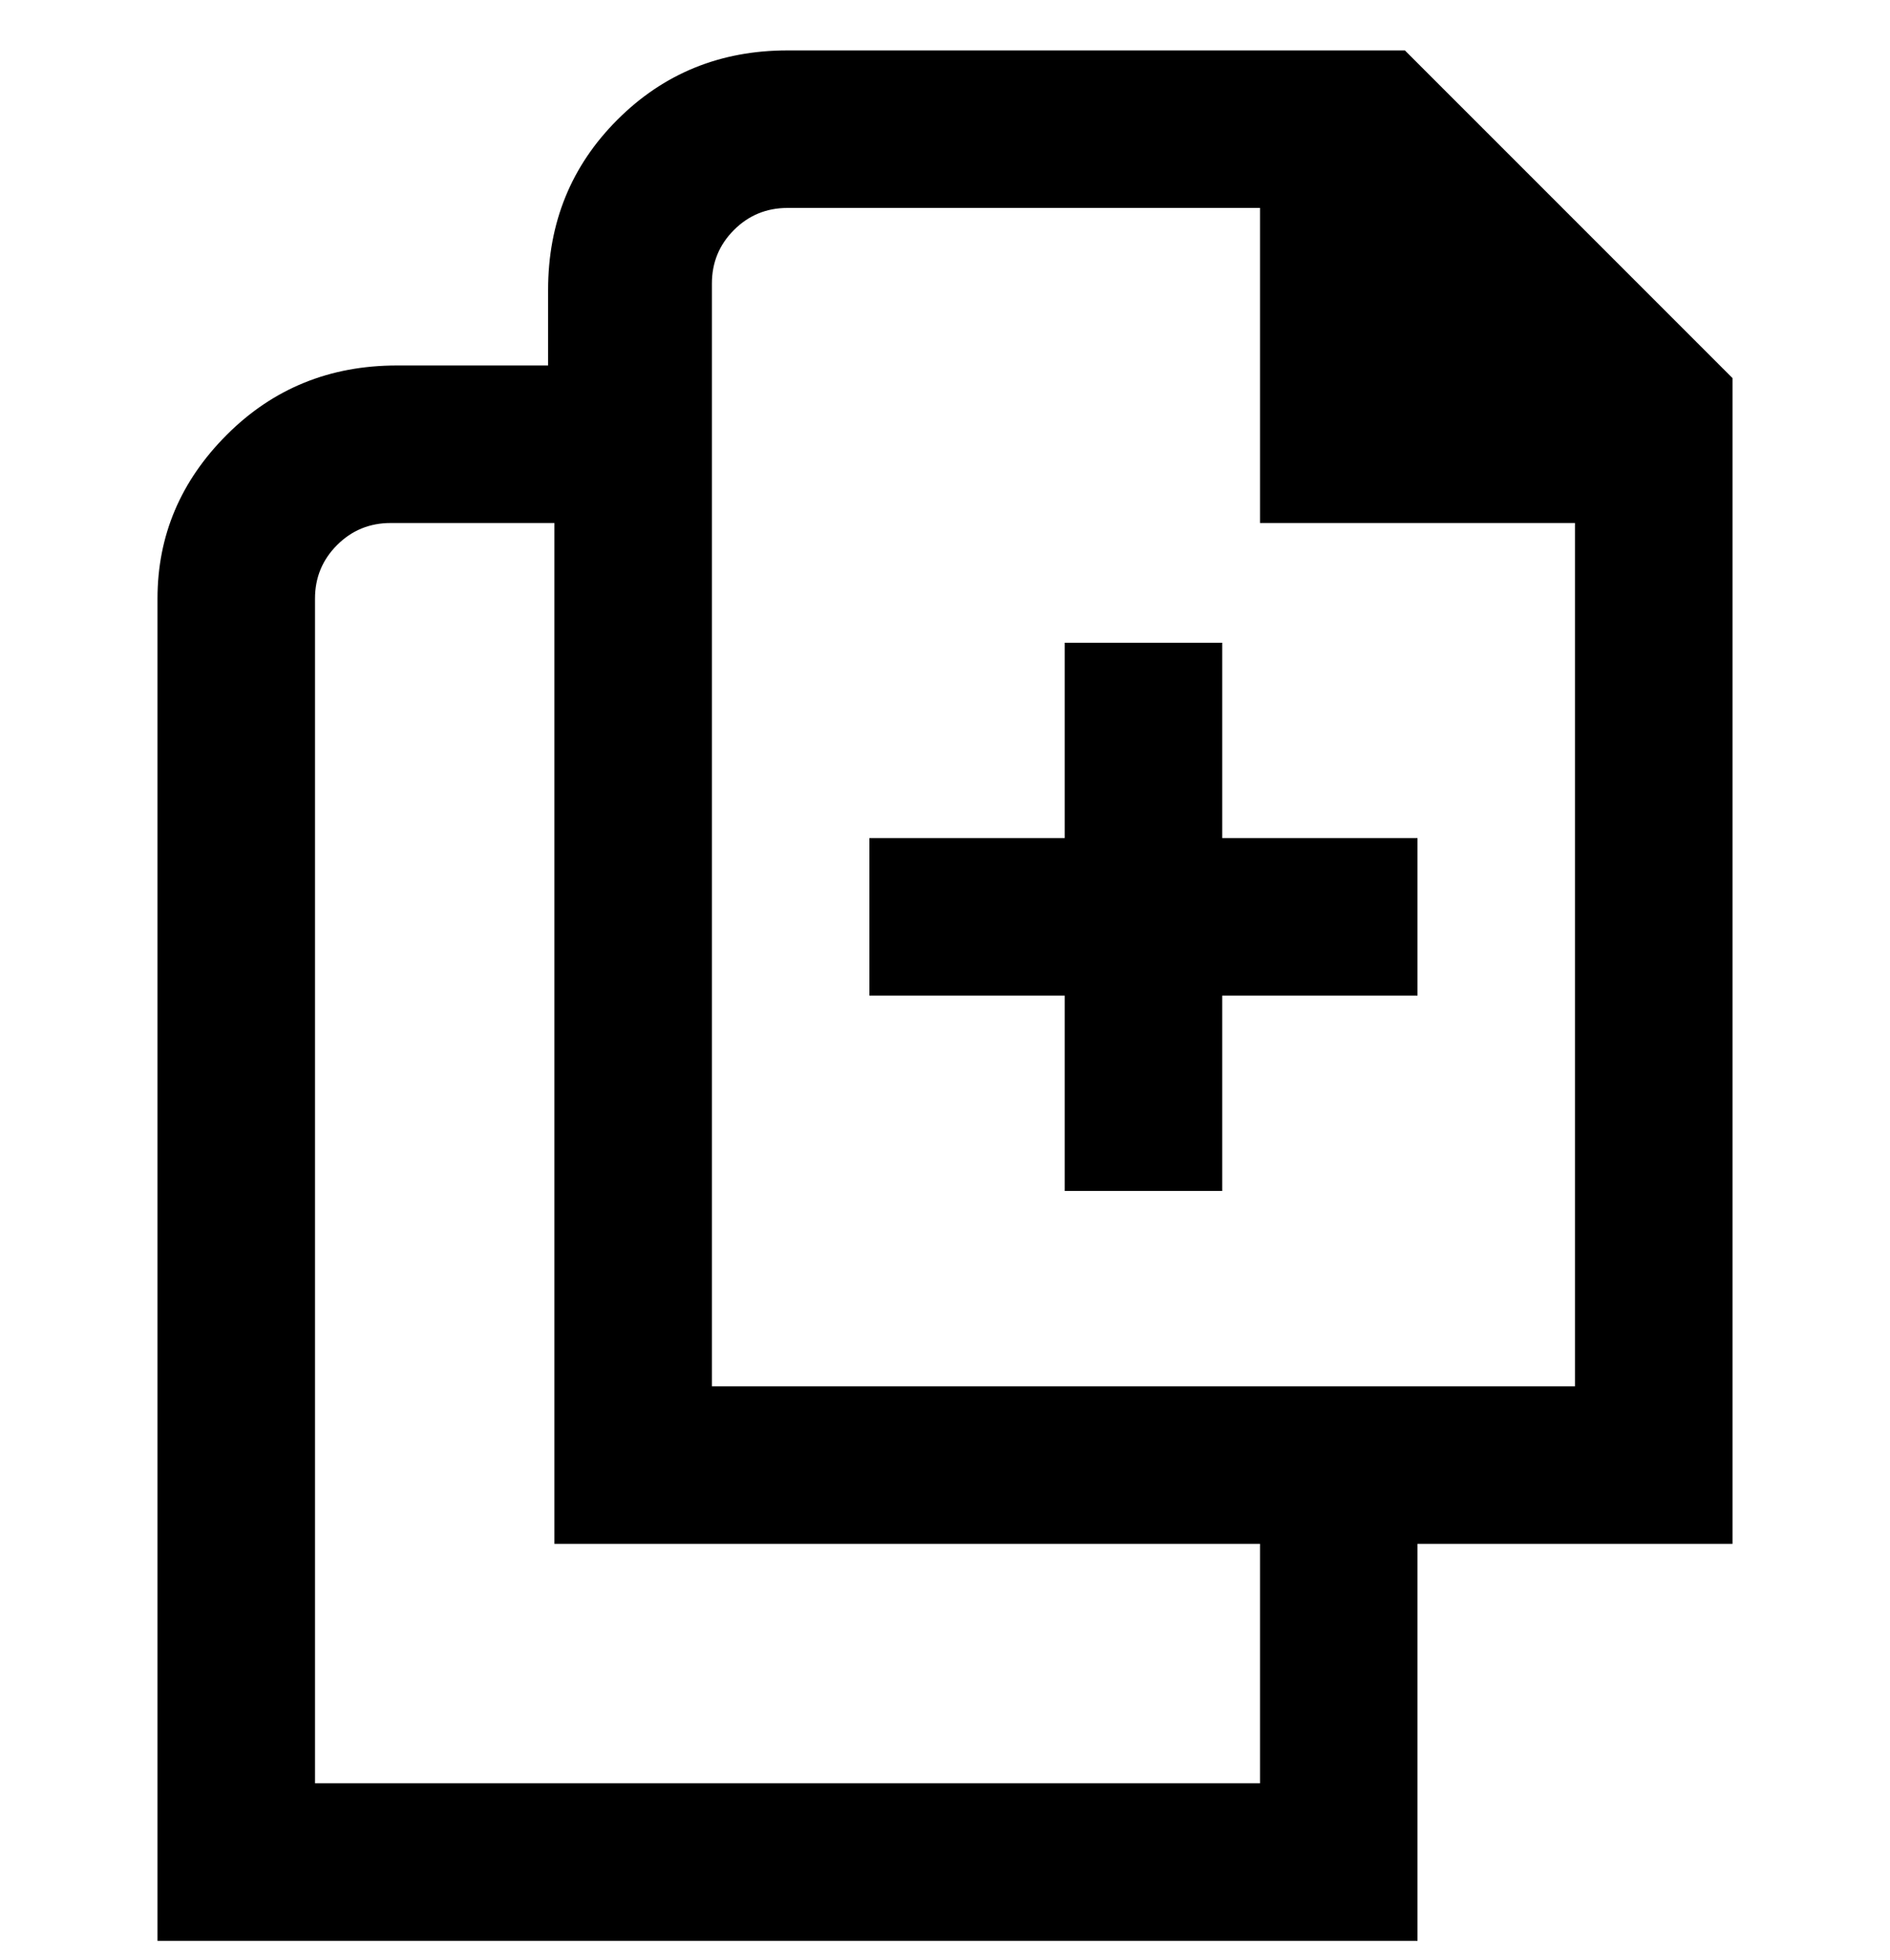 <svg viewBox="0 0 300 311" xmlns="http://www.w3.org/2000/svg"><path d="M275 60L223 8h-98q-16 0-27 11T87 46v12H63q-16 0-27 11T25 95v213h200v-63h50V60zm-75 223H50V95q0-5 3.5-8.5T62 83h26v162h112v38zm-87-62V45q0-5 3.5-8.5T125 33h75v50h50v137H113v1zm81-88h31v25h-31v31h-25v-31h-31v-25h31v-31h25v31z"/></svg>